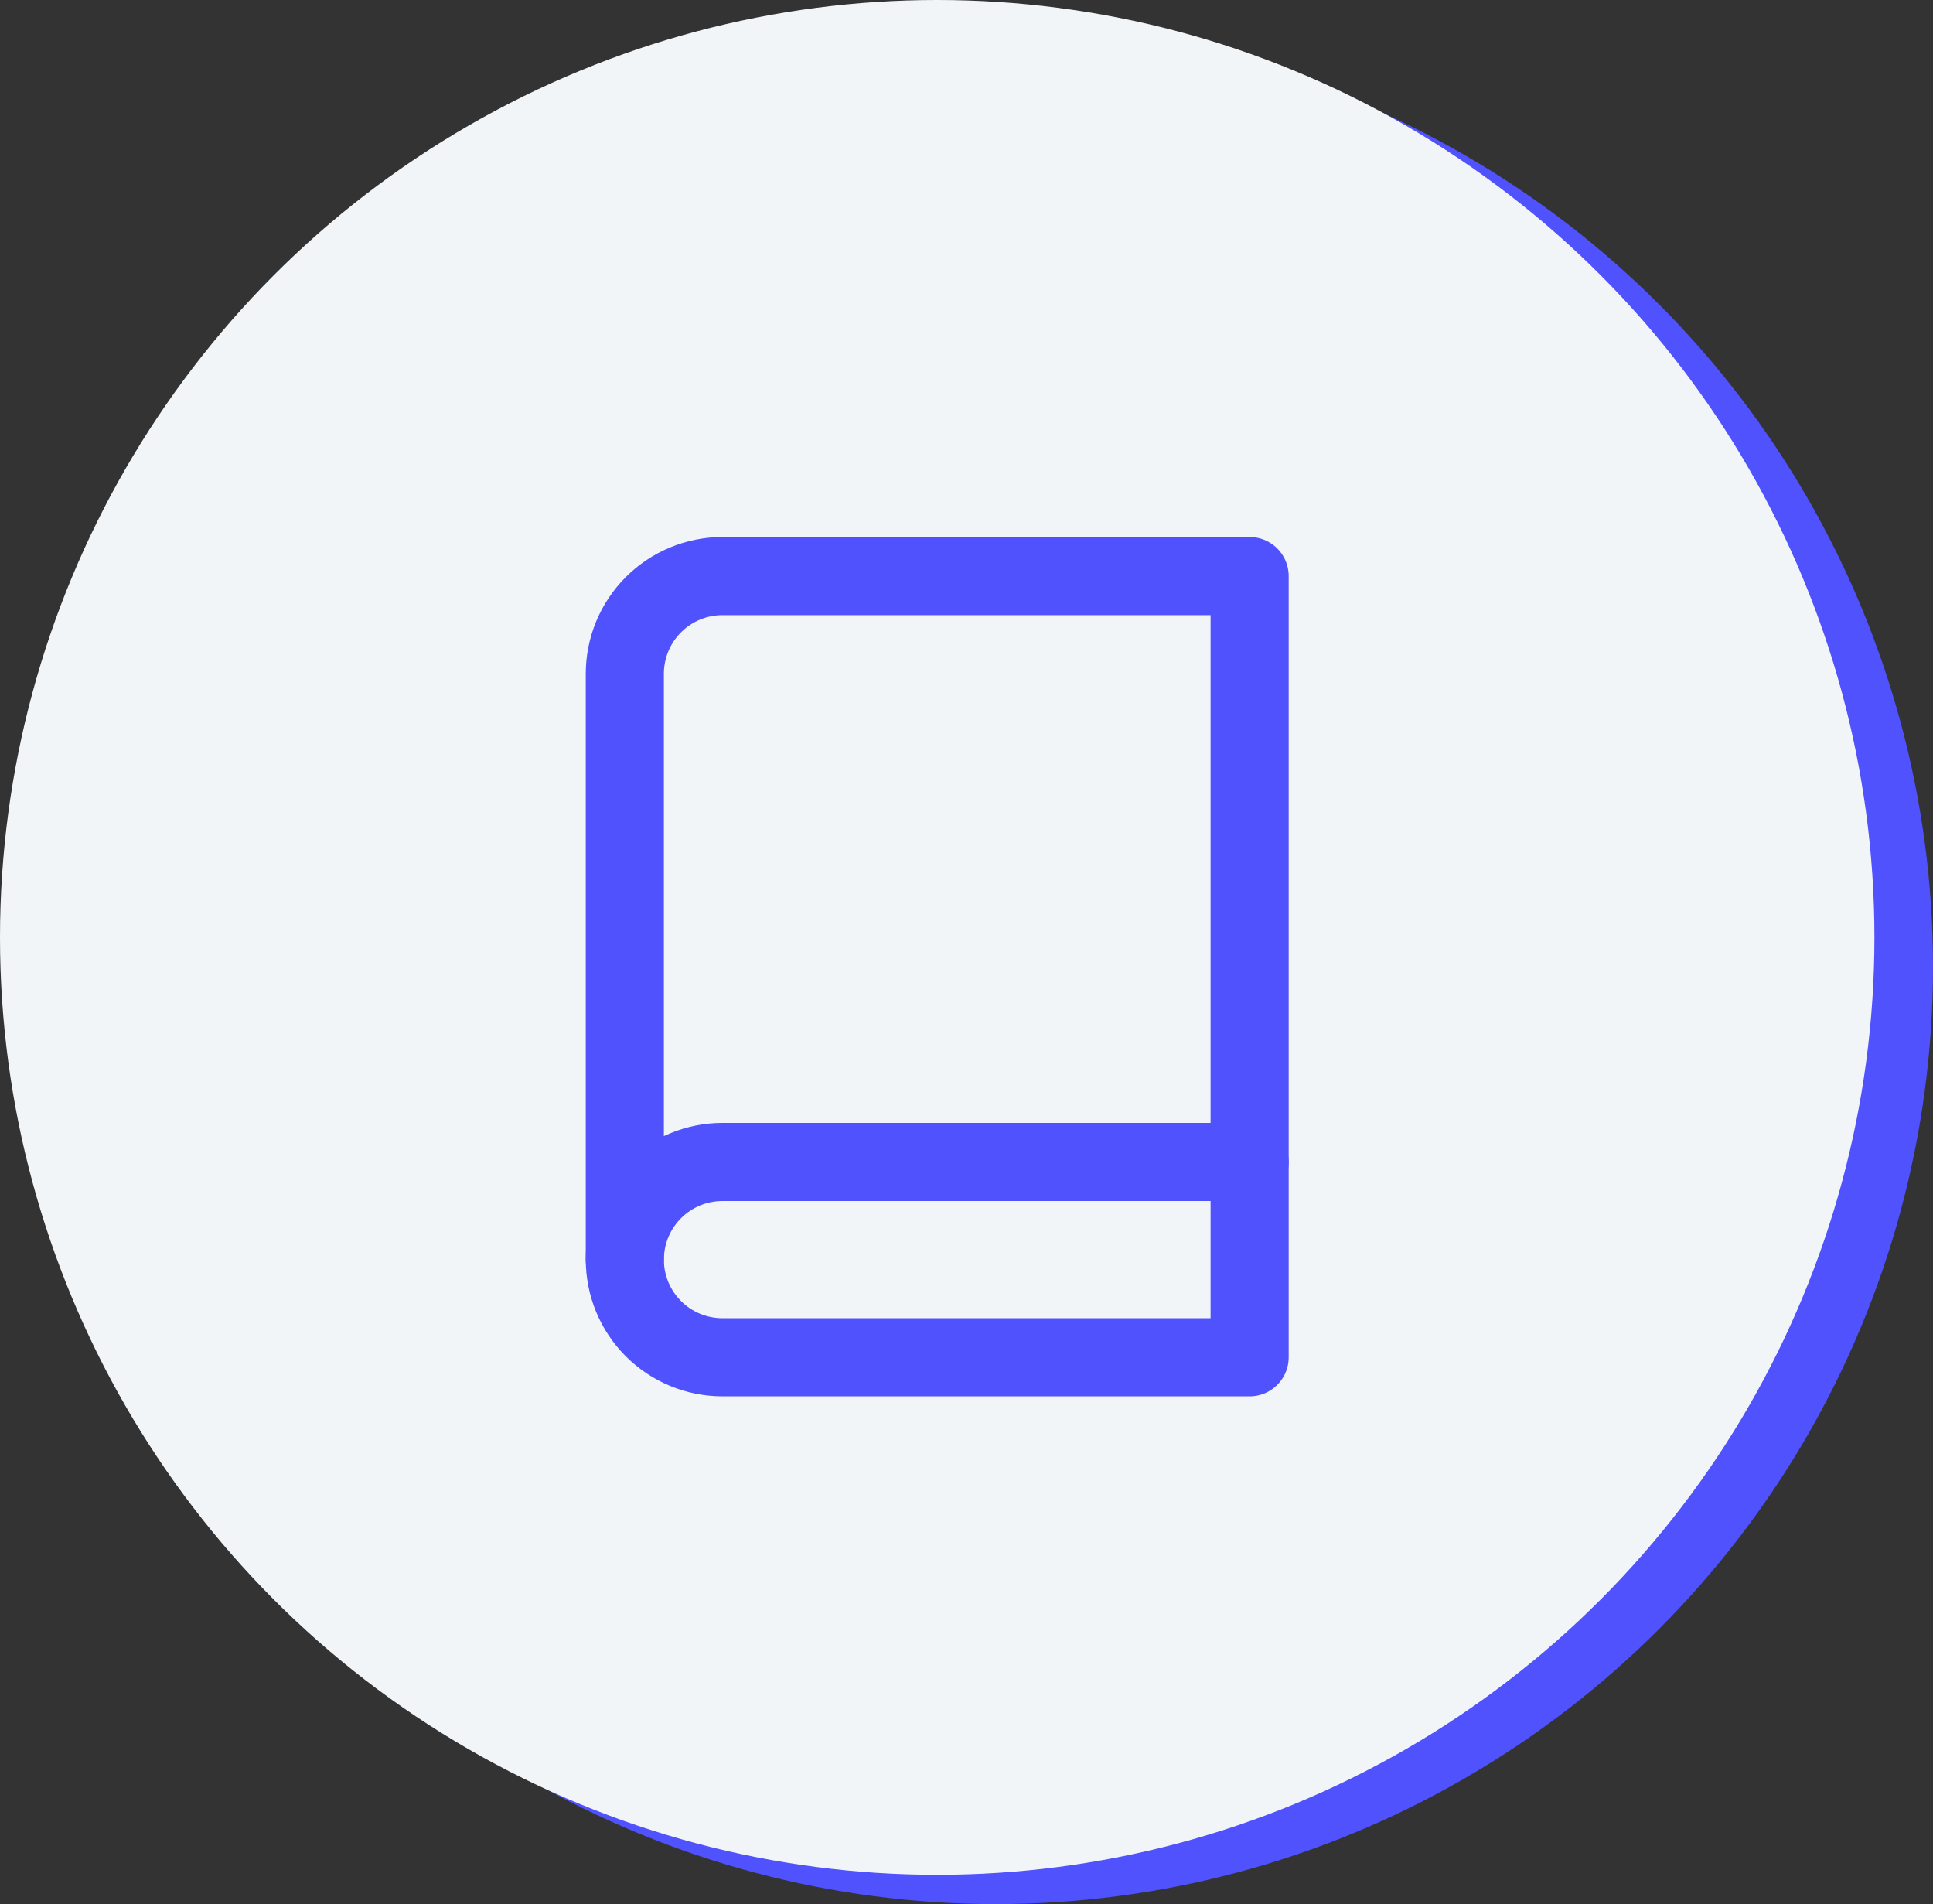 <svg width="66" height="65" viewBox="0 0 66 65" fill="none" xmlns="http://www.w3.org/2000/svg">
<rect x="0" y="0" width="66" height="65" fill="#333333" stroke="none"/>
<circle cx="34" cy="33" r="32" fill="#5052FE"/>
<circle cx="32" cy="32" r="32" fill="#F2F5F8"/>
<path d="M21.334 43C21.334 42.116 21.685 41.268 22.31 40.643C22.935 40.018 23.783 39.666 24.667 39.666H42.667" stroke="#5052FE" stroke-width="2.667" stroke-linecap="round" stroke-linejoin="round"/>
<path d="M24.667 19.666H42.667V46.333H24.667C23.783 46.333 22.935 45.982 22.31 45.357C21.685 44.732 21.334 43.884 21.334 43V23C21.334 22.116 21.685 21.268 22.31 20.643C22.935 20.018 23.783 19.666 24.667 19.666V19.666Z" stroke="#5052FE" stroke-width="2.667" stroke-linecap="round" stroke-linejoin="round"/>
</svg>
